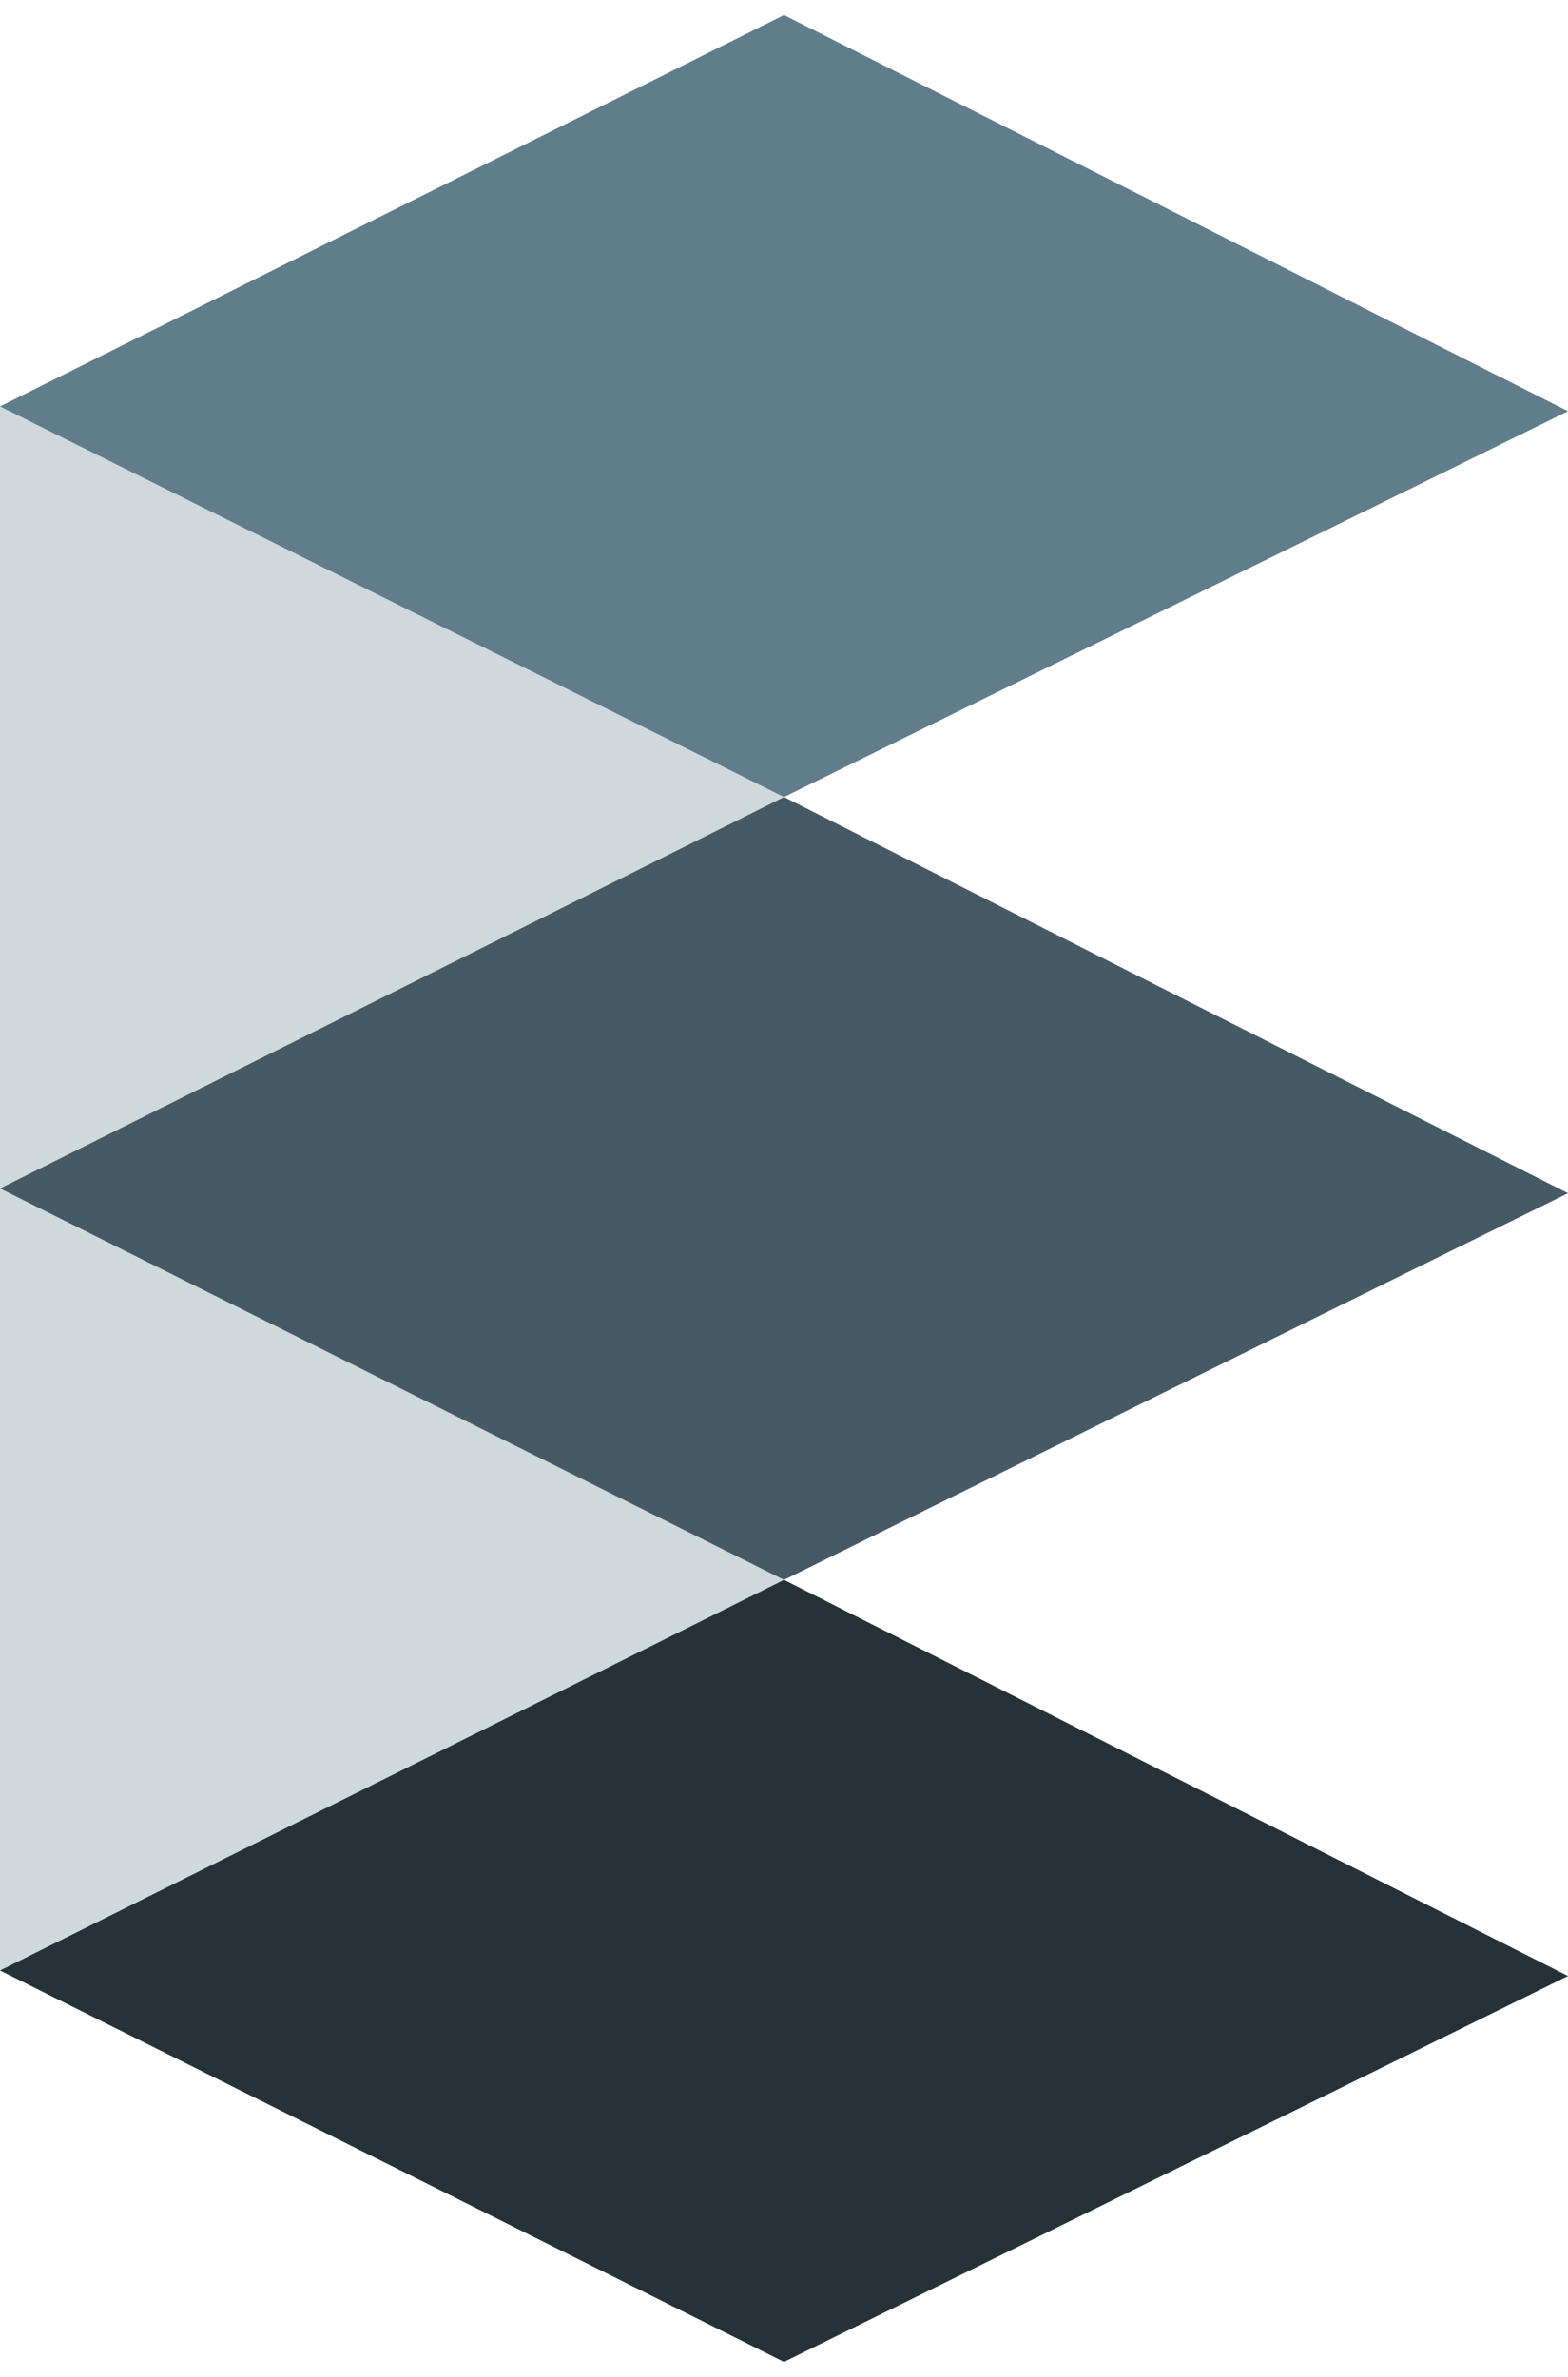 <svg version="1.1" id="svg-logo" aria-labelledby="title" xmlns="http://www.w3.org/2000/svg" xmlns:xlink="http://www.w3.org/1999/xlink" x="0px" y="0px" viewBox="0 0 198 300" xml:space="preserve">
<title id="title">Erick Sahara - Logo</title>
<style type="text/css">
<![CDATA[
	.st0{fill:#263238;}
	.st1{fill:#607D8B;}
	.st2{fill:#CFD8DB;}
	.st3{fill:#455A64;}
]]>
</style>
<g>
	<g id="left">
		<polyline class="st2" points="0,248.7 0,150 99,199.4 0,248.7"/>
		<polygon class="st2" points="0,51.3 99,100.6 0,150"/>
	</g>
	<g id="right">
		<polygon class="st1" points="99,1.9 0,51.3 99,100.6 198,51.9"/>
		<polygon class="st3" points="99,100.6 0,150 99,199.4 198,150.6"/>
		<polygon class="st0" points="99,199.4 0,248.7 99,298.1 198,249.4"/>
	</g>
</g>
</svg>
